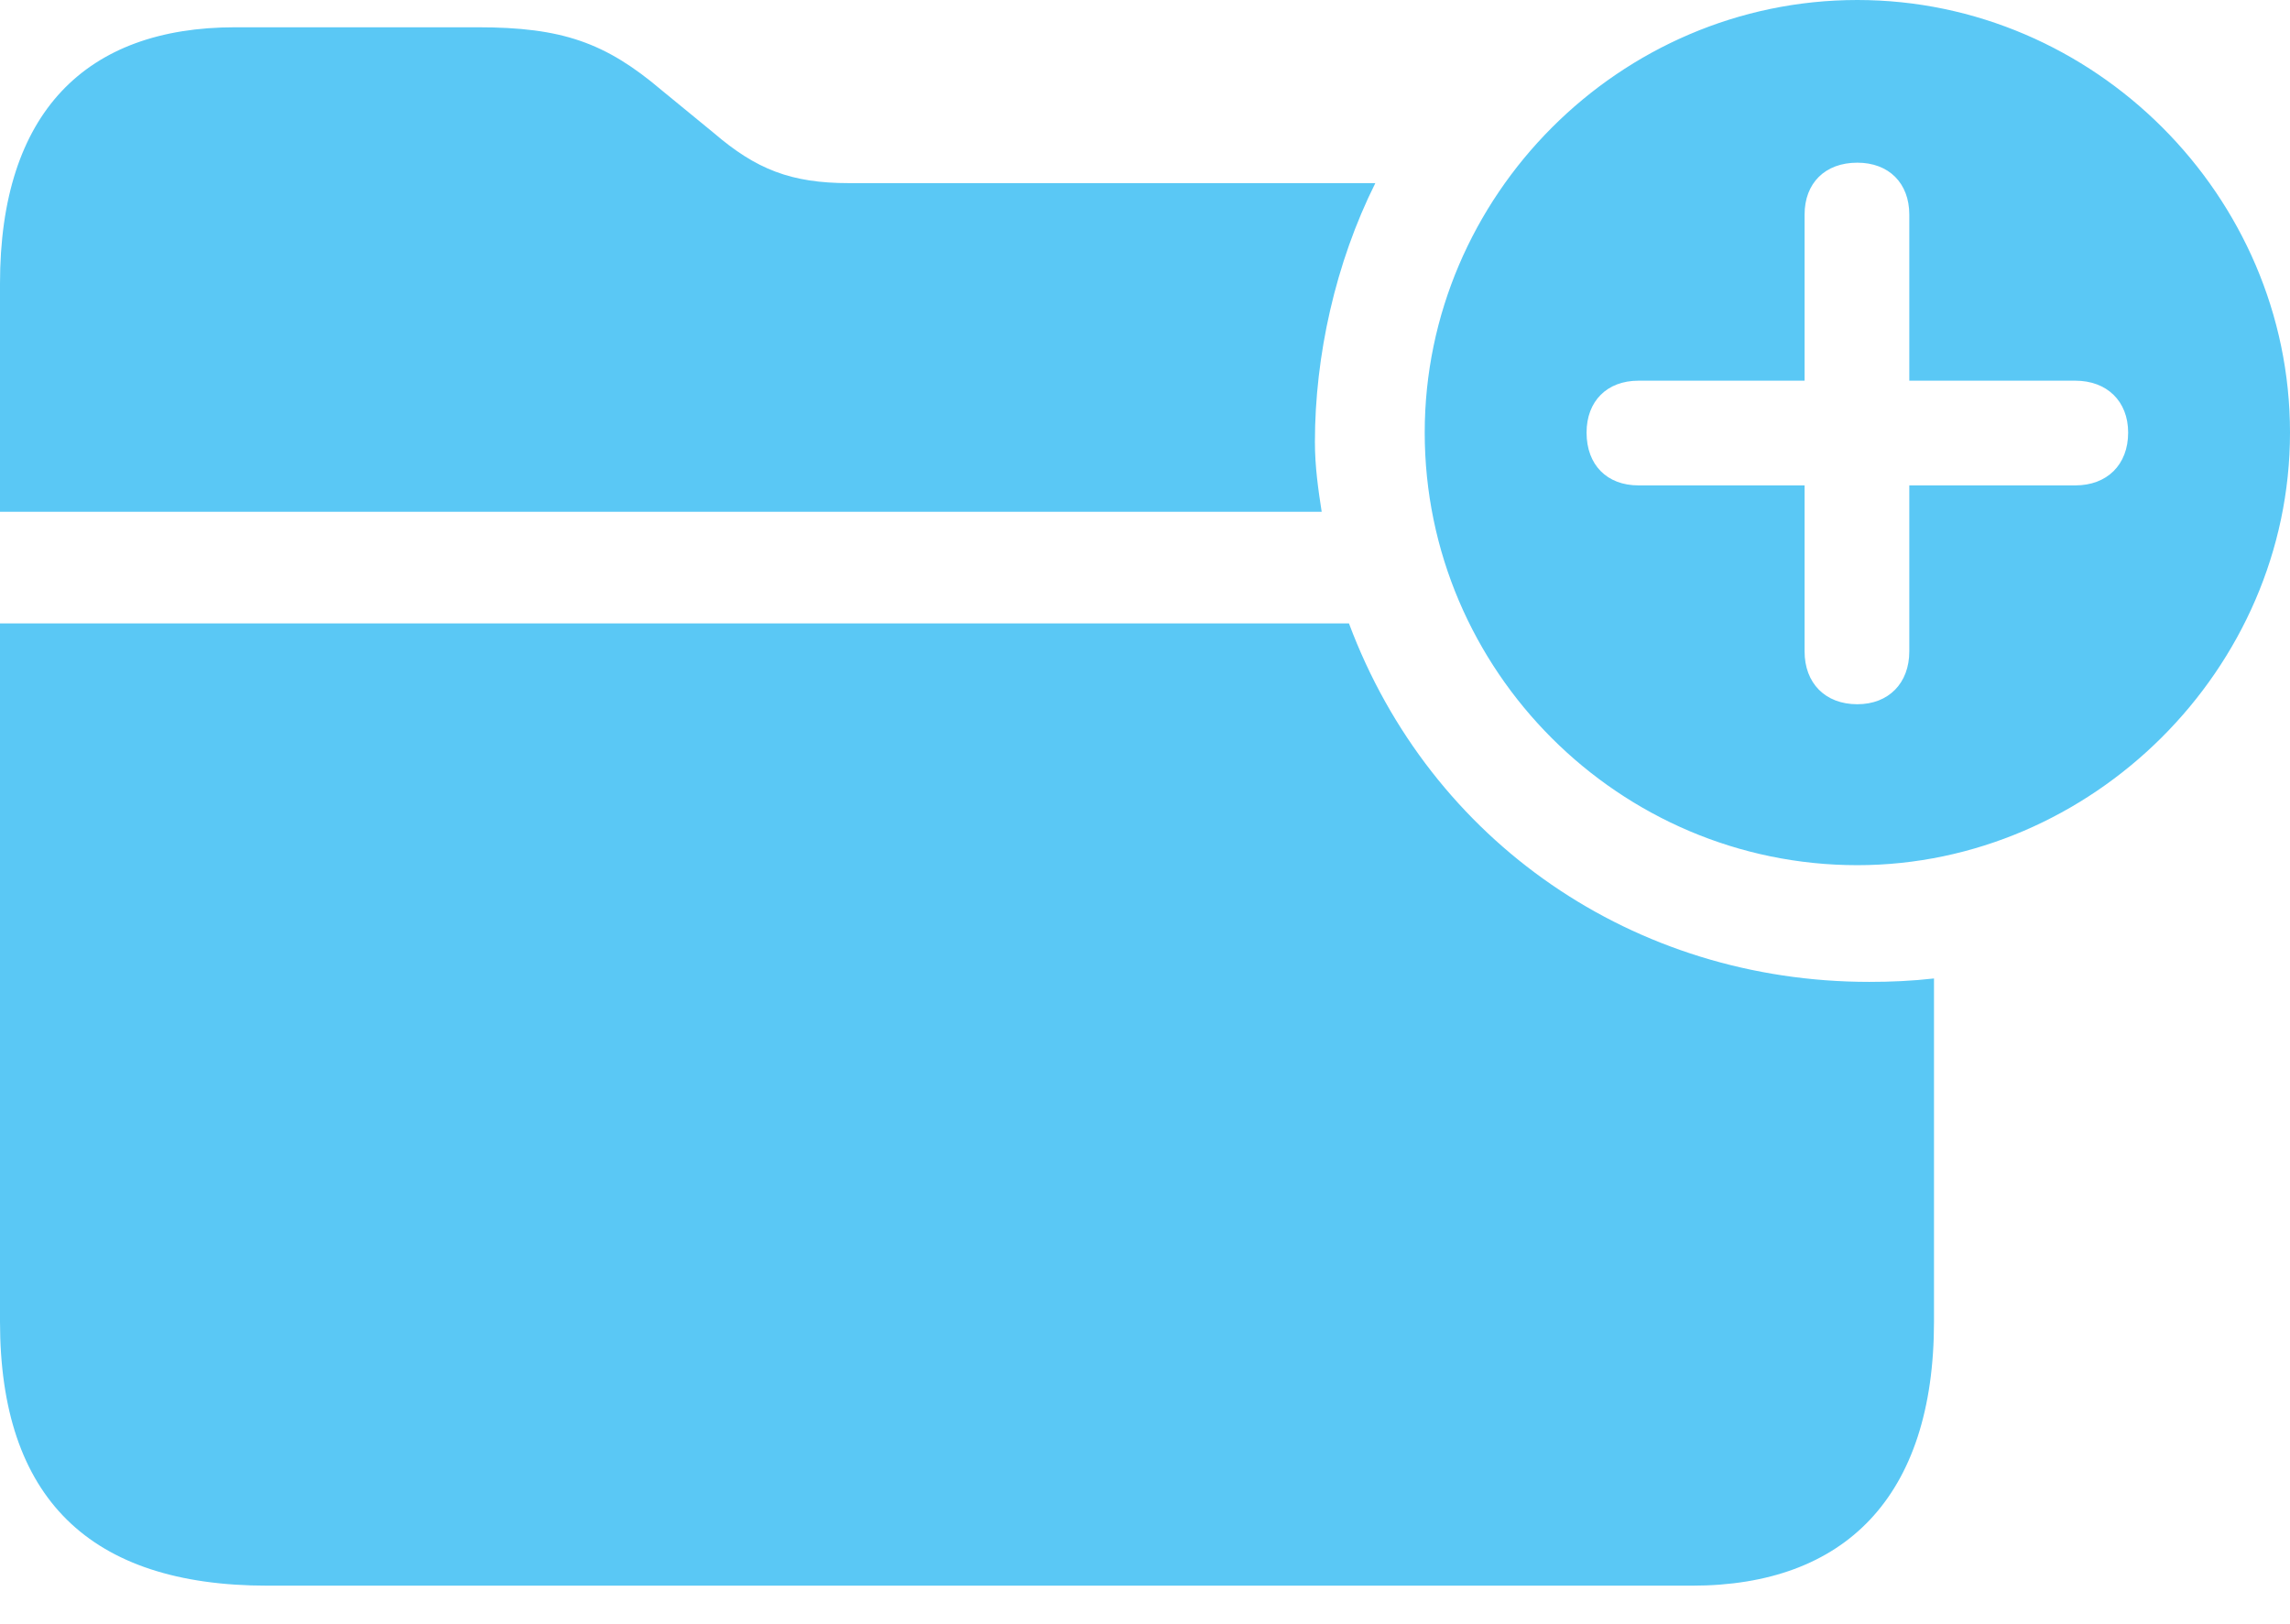 <?xml version="1.0" encoding="UTF-8"?>
<!--Generator: Apple Native CoreSVG 175.5-->
<!DOCTYPE svg
PUBLIC "-//W3C//DTD SVG 1.1//EN"
       "http://www.w3.org/Graphics/SVG/1.1/DTD/svg11.dtd">
<svg version="1.1" xmlns="http://www.w3.org/2000/svg" xmlns:xlink="http://www.w3.org/1999/xlink" width="32.825" height="23.279">
 <g>
  <rect height="23.279" opacity="0" width="32.825" x="0" y="0"/>
  <path d="M3.833 22.73L24.255 22.73C26.44 22.73 27.722 21.46 27.722 18.945L27.722 14.026C27.405 14.062 27.1 14.075 26.794 14.075C23.425 14.075 20.508 12.073 19.336 8.936L0 8.936L0 18.945C0 21.472 1.282 22.73 3.833 22.73ZM0 7.336L18.945 7.336C18.896 7.019 18.848 6.689 18.848 6.335C18.848 5.103 19.141 3.772 19.714 2.625L12.17 2.625C11.34 2.625 10.84 2.429 10.229 1.904L9.485 1.294C8.679 0.61 8.057 0.391 6.848 0.391L3.369 0.391C1.233 0.391 0 1.611 0 4.065ZM26.623 12.402C29.98 12.402 32.825 9.595 32.825 6.201C32.825 2.808 30.017 0 26.623 0C23.218 0 20.422 2.808 20.422 6.201C20.422 9.619 23.218 12.402 26.623 12.402ZM26.623 10.095C26.16 10.095 25.867 9.79 25.867 9.338L25.867 6.958L23.486 6.958C23.035 6.958 22.742 6.665 22.742 6.201C22.742 5.75 23.035 5.457 23.486 5.457L25.867 5.457L25.867 3.076C25.867 2.625 26.16 2.332 26.623 2.332C27.075 2.332 27.368 2.625 27.368 3.076L27.368 5.457L29.748 5.457C30.2 5.457 30.505 5.75 30.505 6.201C30.505 6.665 30.2 6.958 29.748 6.958L27.368 6.958L27.368 9.338C27.368 9.79 27.075 10.095 26.623 10.095Z" fill="#5ac8f5"/>
 </g>
</svg>
